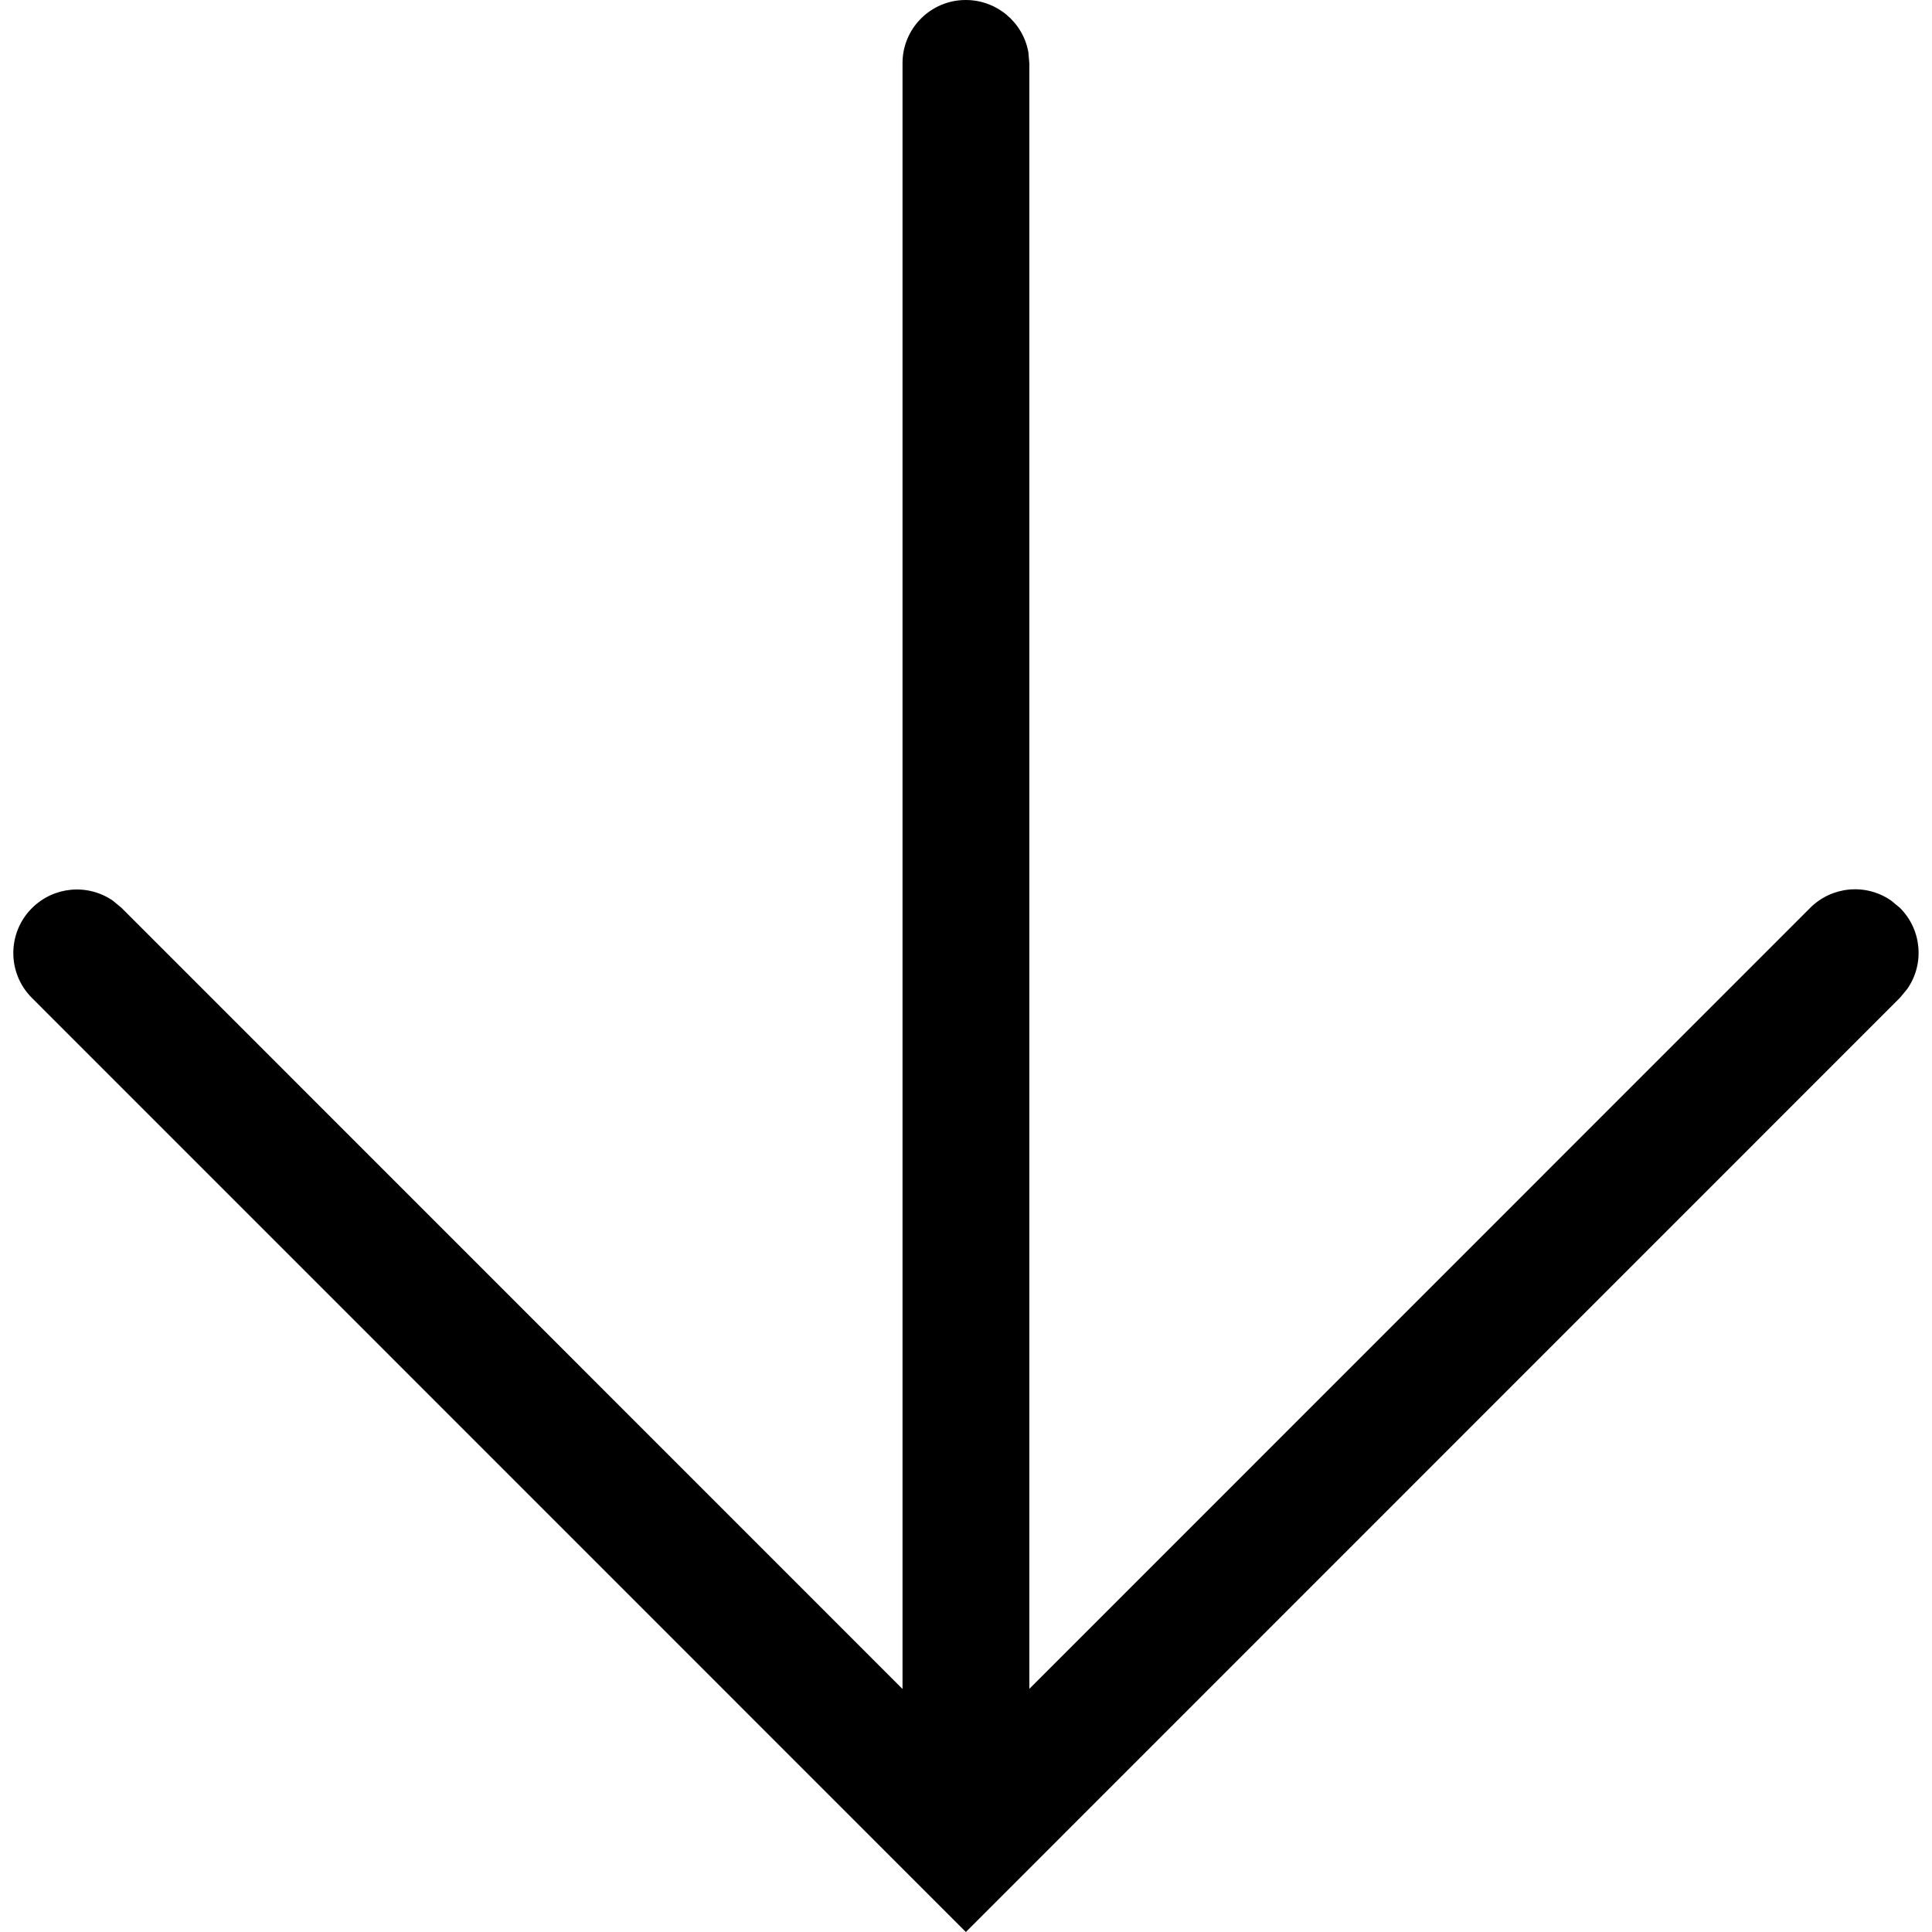 <?xml version="1.0" encoding="utf-8"?>
<!-- 
  Copyright (c) 2021, WSO2 Inc. (http://www.wso2.com). All Rights Reserved.
 
 - This software is the property of WSO2 Inc. and its suppliers, if any.
 - Dissemination of any information or reproduction of any material contained
 - herein is strictly forbidden, unless permitted by WSO2 in accordance with
 - the WSO2 Commercial License available at http://wso2.com/licenses.
 - For specific language governing the permissions and limitations under
 - this license, please see the license as well as any agreement you’ve
 - entered into with WSO2 governing the purchase of this software and any
 - associated services.
 -->
<svg version="1.1" id="connect" x="0px" y="0px" viewBox="0 0 14 14">
<path id="Combined_Shape" d="M0.23,7.23C0.051,7.05,0.052,6.758,0.233,6.579
	C0.39,6.424,0.634,6.401,0.817,6.526l0.064,0.053l5.659,5.66V0.461
	C6.538,0.207,6.744,0,6.998,0c0.223-0,0.414,0.159,0.454,0.378
	l0.007,0.083v11.777l5.658-5.659c0.157-0.157,0.404-0.18,0.587-0.053
	l0.064,0.053c0.157,0.157,0.18,0.404,0.053,0.587l-0.053,0.064L6.999,14
	L0.23,7.23z"/>
</svg>
